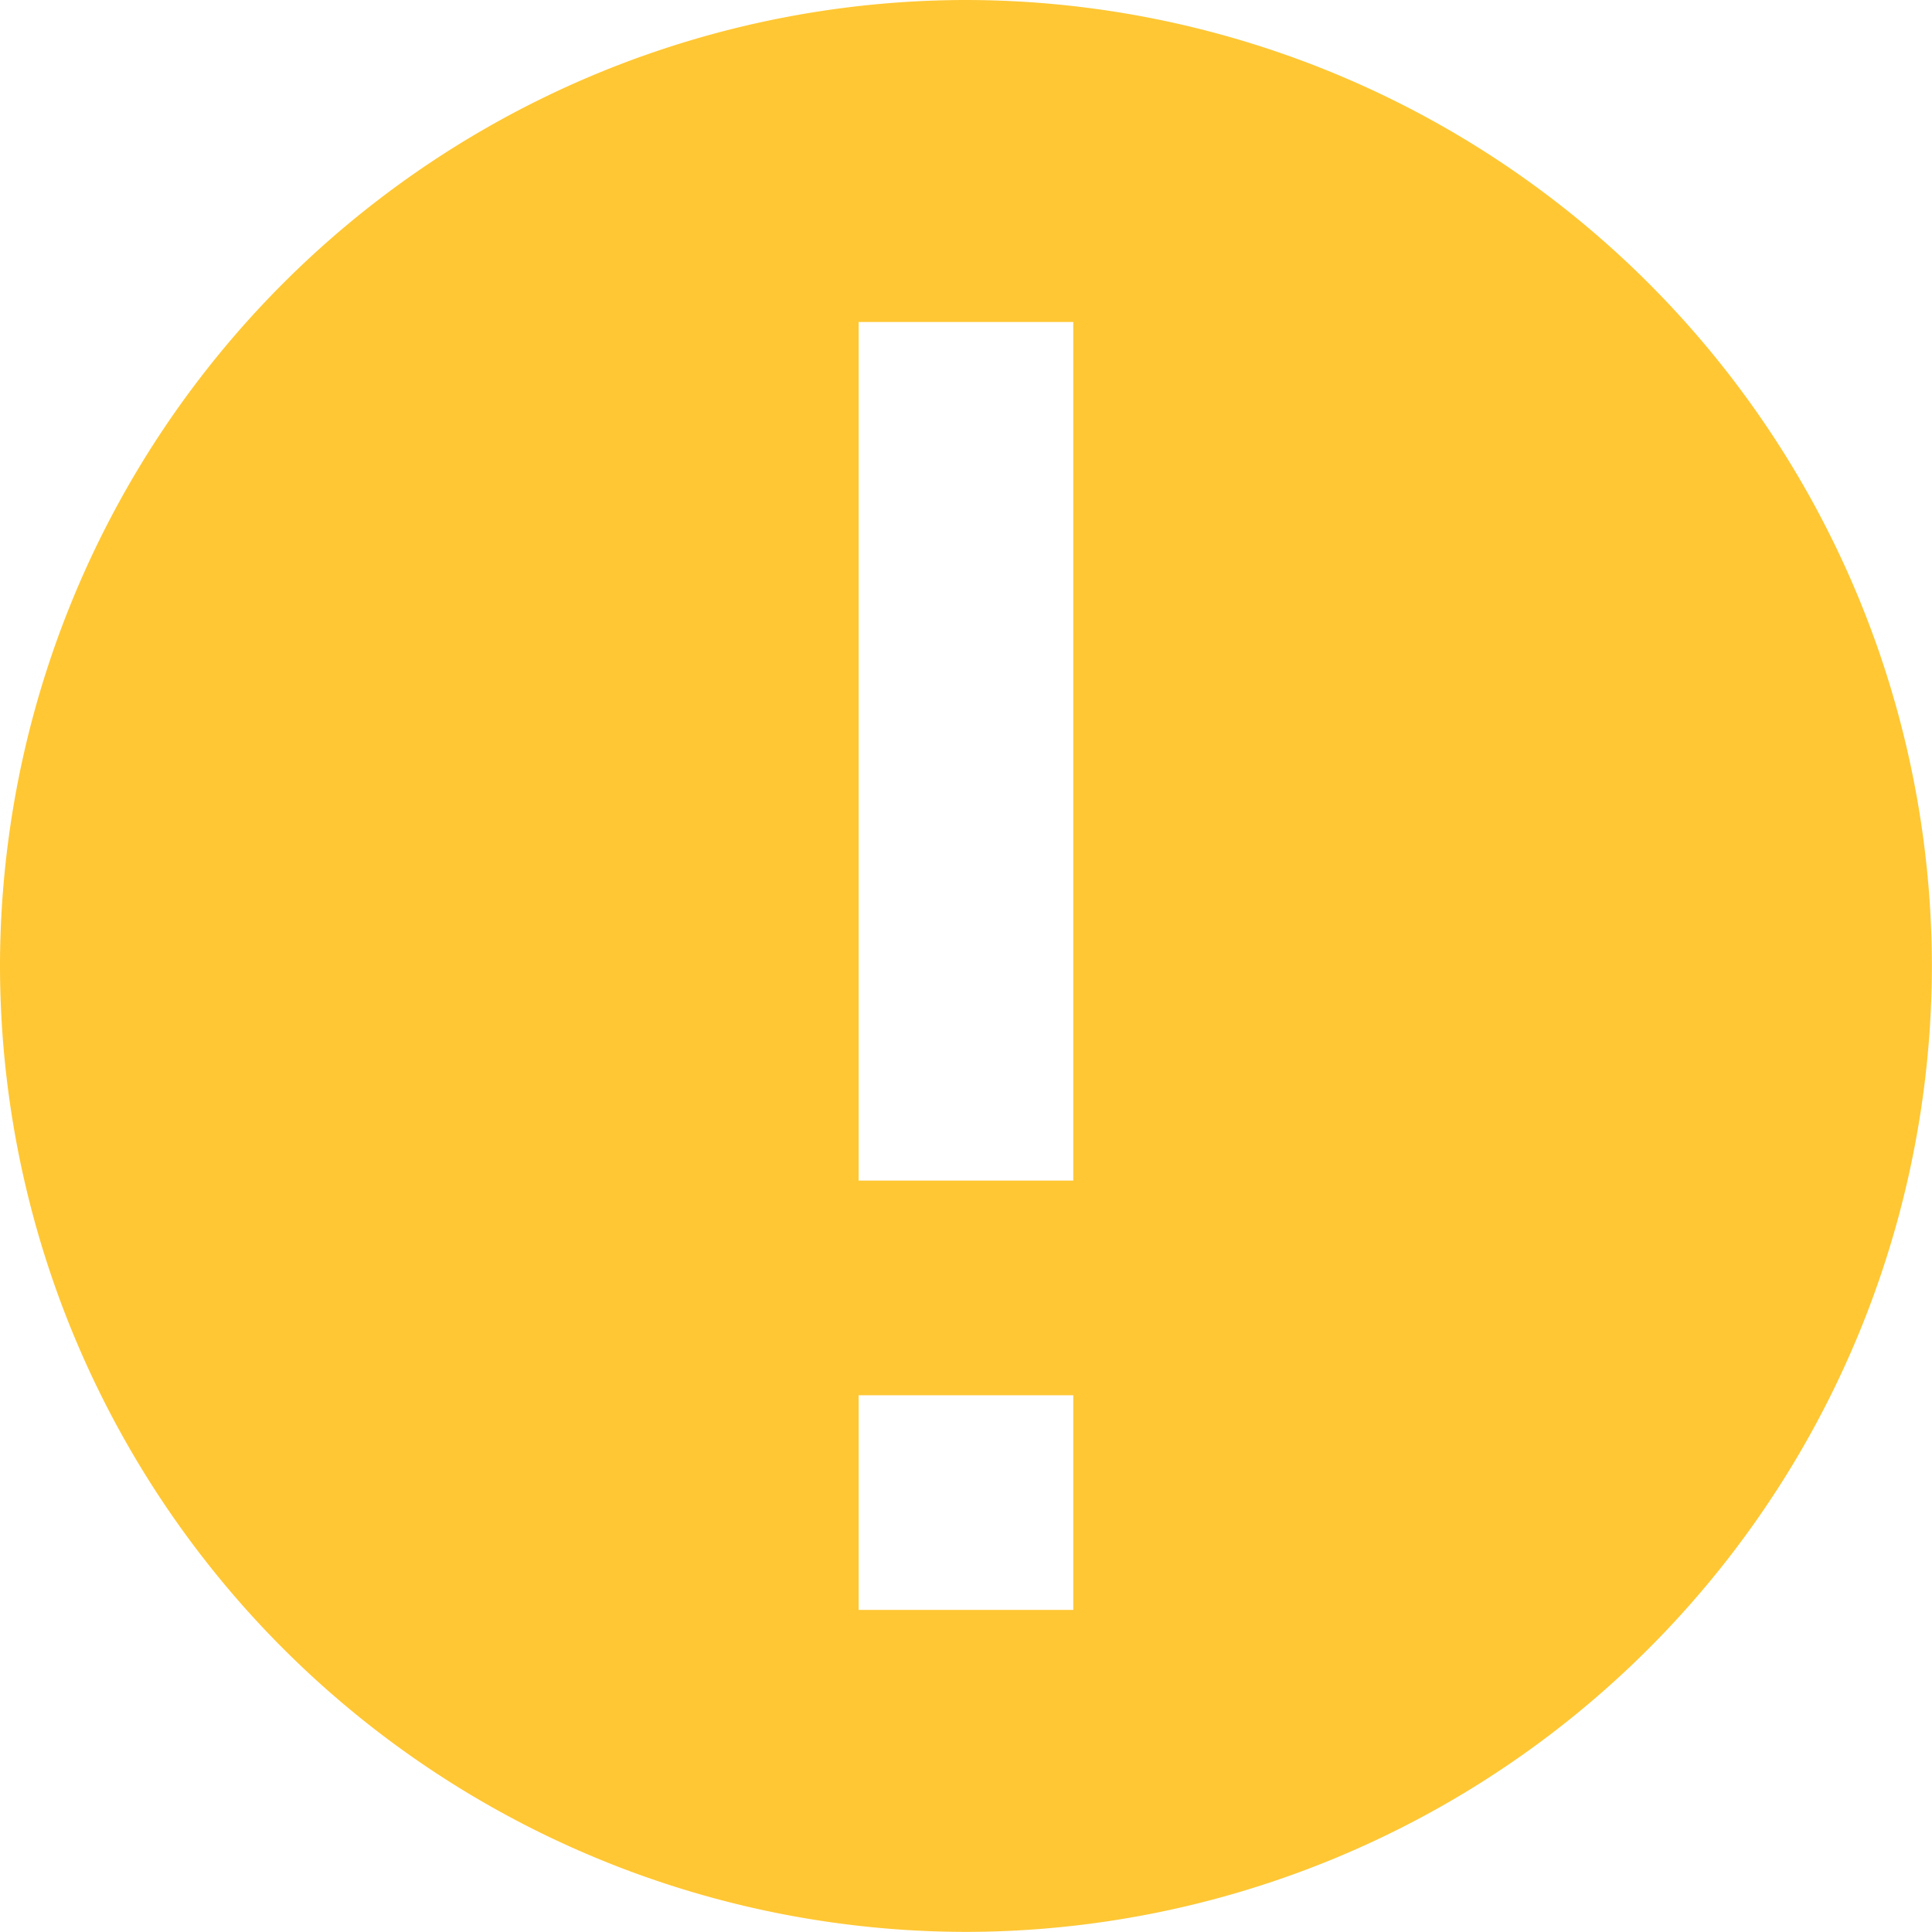 <svg xmlns="http://www.w3.org/2000/svg" width="18.001" height="18.001" viewBox="0 0 18.001 18.001">
  <path data-name="Subtraction 60"
    d="M-8281 18a9.01 9.01 0 0 1-9-9 9.01 9.01 0 0 1 9-9 9.011 9.011 0 0 1 9 9 9.011 9.011 0 0 1-9 9zm-1-5v2h2v-2zm0-10v8h2V3z"
    transform="translate(8290)" style="fill:#ffc734" />
</svg>

